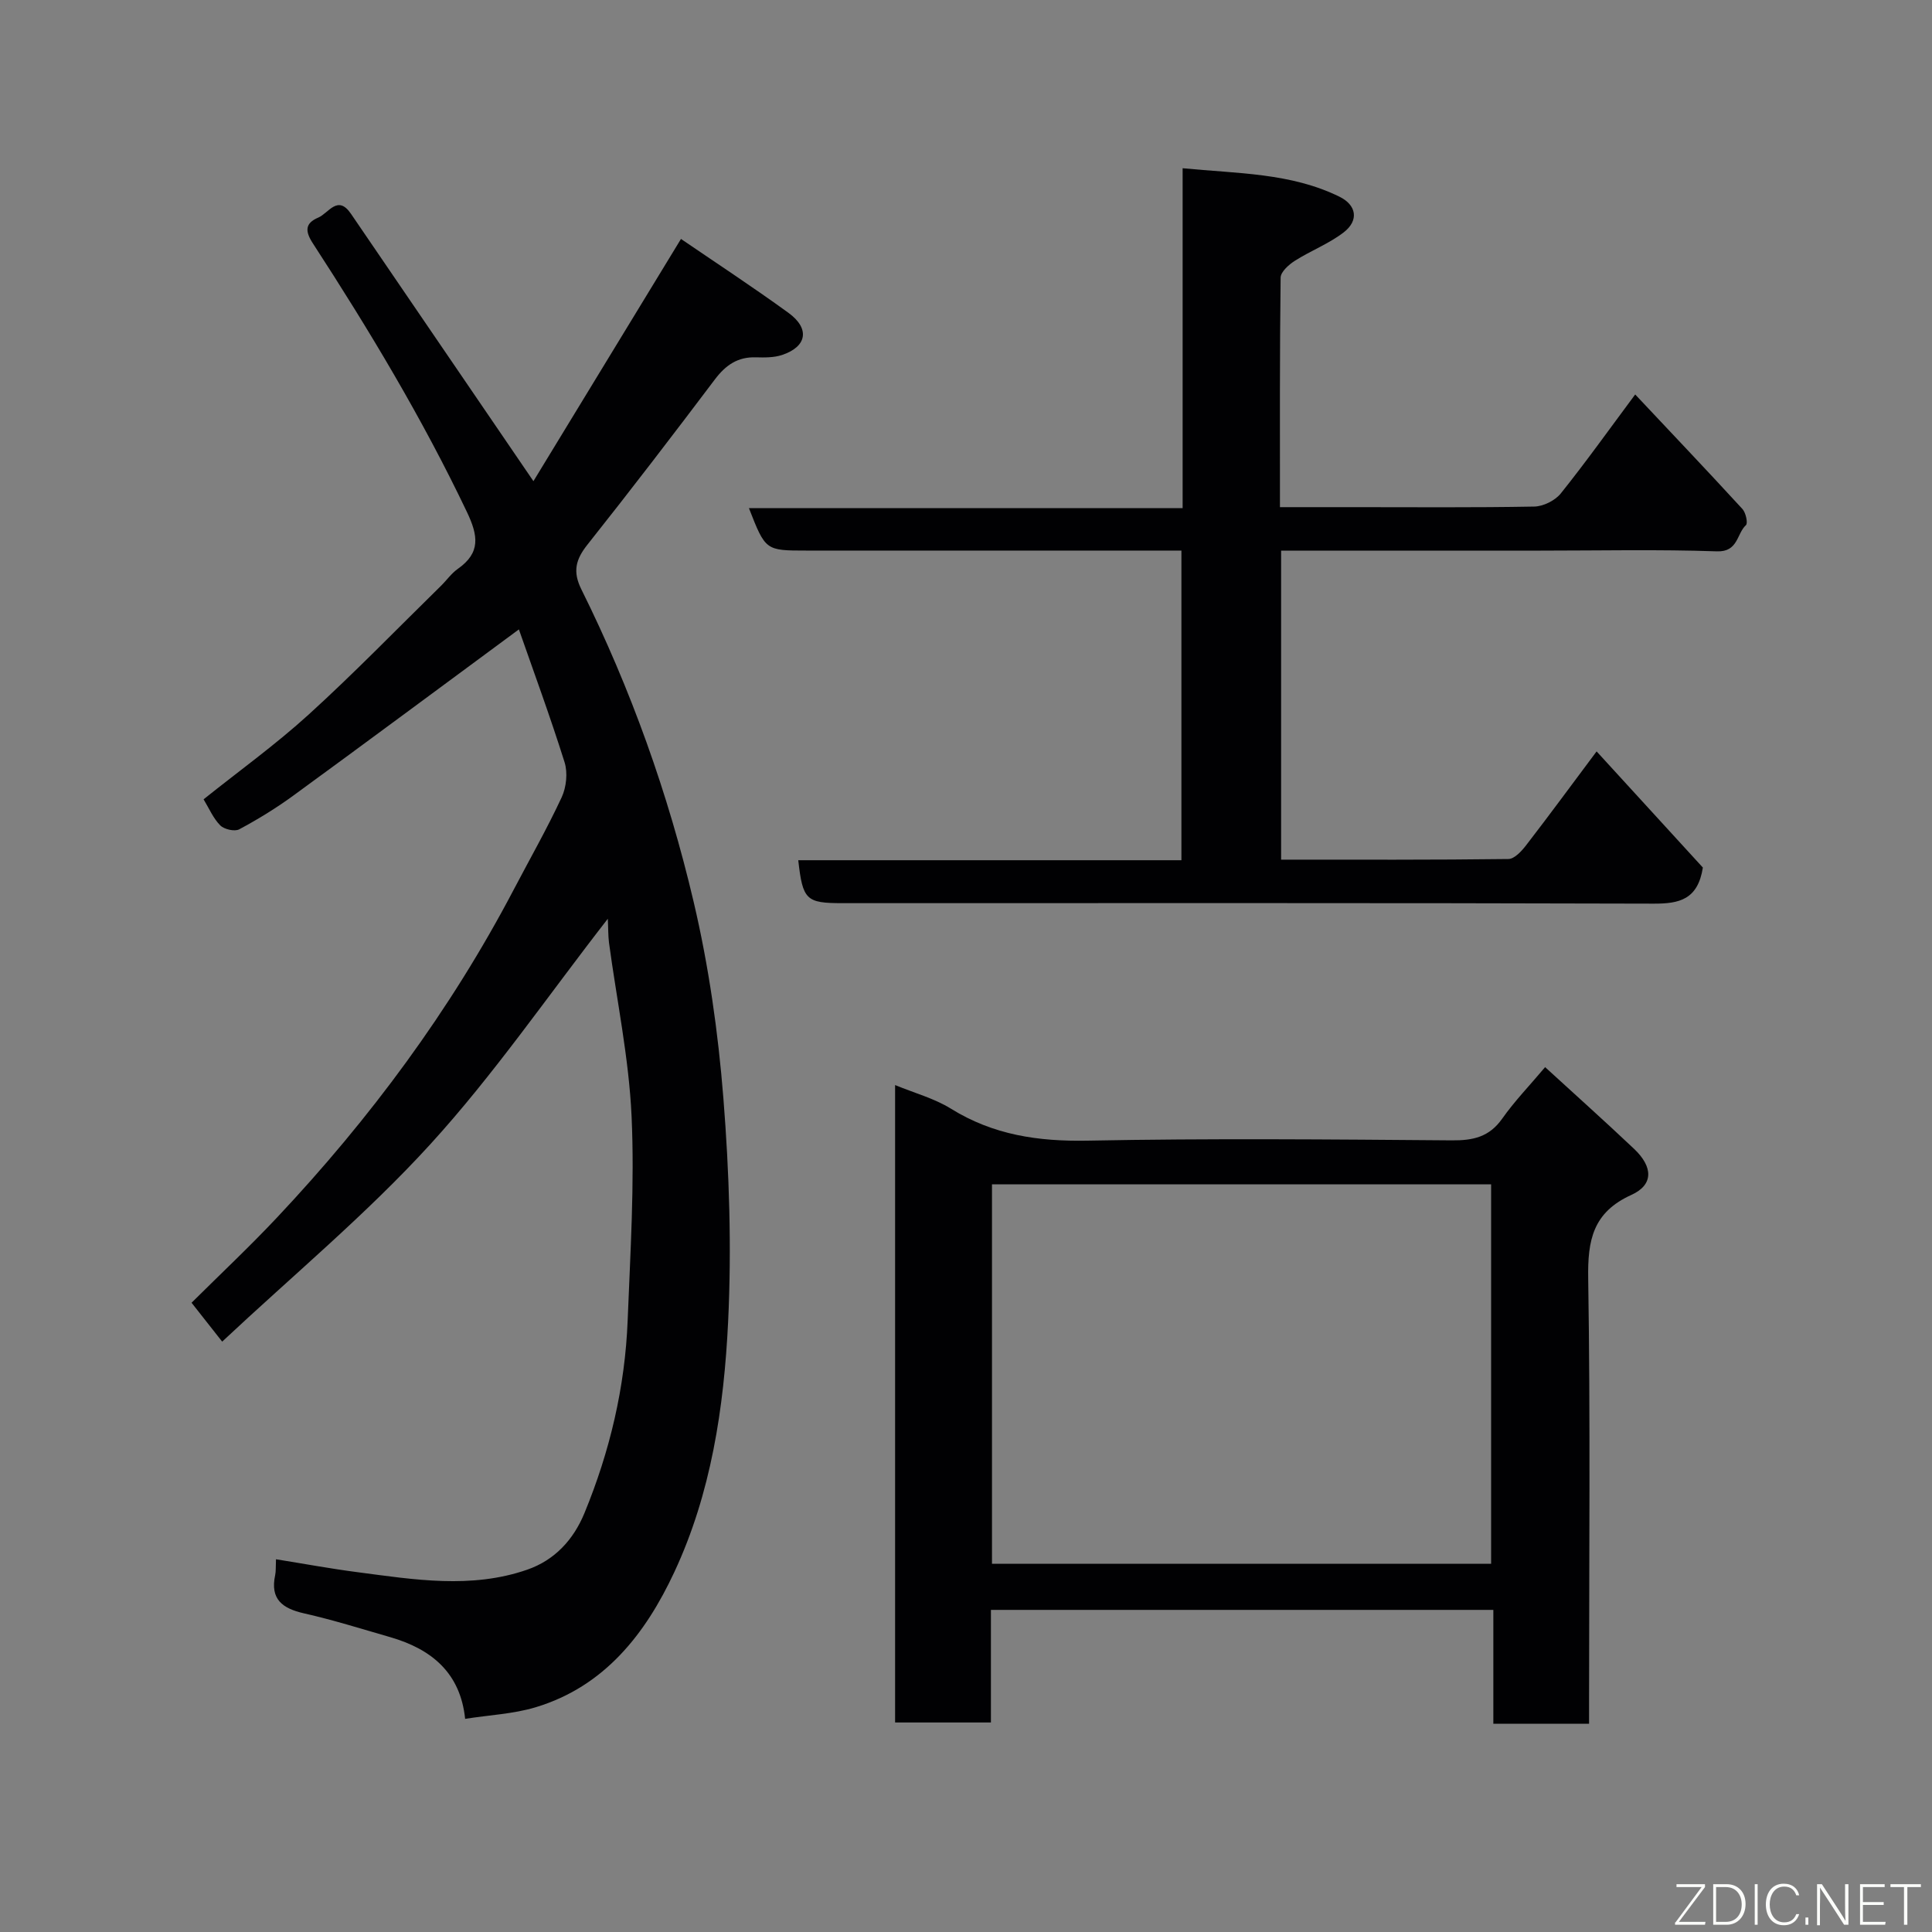 <svg enable-background="new 0 0 400 400" viewBox="0 0 400 400" xmlns="http://www.w3.org/2000/svg"><rect x="0" y="0" width="400" height="400" fill="#808080" stroke="none"/><path d="m125.84 190.22c-12.46 16.01-23.6 32.28-36.77 46.71-13.2 14.47-28.42 27.1-43.07 40.84-2.46-3.12-4.24-5.38-6.34-8.05 5.95-5.91 12-11.59 17.68-17.63 19.28-20.49 35.91-42.92 49.01-67.88 3.34-6.37 6.91-12.63 9.94-19.14.97-2.09 1.28-5.08.6-7.25-3.02-9.6-6.51-19.06-9.46-27.51-15.61 11.52-31.11 23.03-46.7 34.41-3.55 2.59-7.33 4.91-11.2 6.98-.94.51-3.11.01-3.93-.81-1.45-1.46-2.31-3.52-3.45-5.4 7.31-5.85 14.91-11.32 21.79-17.58 9.4-8.55 18.25-17.69 27.33-26.59 1.19-1.16 2.17-2.6 3.51-3.54 4.76-3.34 4.23-6.87 1.89-11.78-9.23-19.37-20.25-37.69-31.91-55.64-1.62-2.5-1.63-4.14 1.13-5.31 2.14-.9 4.02-4.83 6.77-.79 12.4 18.18 24.81 36.36 37.78 55.36 9.86-16.18 19.87-32.62 30.55-50.15 7.02 4.8 14.77 9.87 22.25 15.3 4.5 3.27 3.84 7.01-1.34 8.73-1.67.55-3.59.53-5.39.48-3.77-.12-6.26 1.61-8.49 4.56-8.67 11.49-17.42 22.92-26.37 34.19-2.45 3.08-3.13 5.58-1.28 9.3 10.25 20.64 17.98 42.3 23.24 64.68 3.13 13.31 5.08 27.03 6.16 40.67 1.22 15.36 1.72 30.89.98 46.27-.86 17.77-3.52 35.54-11.15 51.86-5.94 12.71-14.4 23.65-28.7 27.96-4.6 1.39-9.55 1.6-14.6 2.4-.98-9.53-6.96-14.44-15.49-16.91-5.93-1.71-11.84-3.57-17.86-4.93-4.5-1.02-7.05-2.93-5.98-7.92.17-.79.1-1.63.17-3.28 5.77.92 11.29 1.95 16.85 2.67 11.75 1.54 23.57 3.51 35.18-.52 5.65-1.97 9.54-6.15 11.83-11.7 5.27-12.79 8.41-26.09 8.95-39.91.55-14.09 1.45-28.23.81-42.28-.55-12.03-3.07-23.98-4.68-35.96-.18-1.48-.14-2.96-.24-4.91z" fill="#010103"/><path d="m329 356.88c-6.98 0-13.13 0-19.82 0 0-7.82 0-15.55 0-23.57-34.91 0-69.28 0-104.02 0v23.31c-6.74 0-13.12 0-19.84 0 0-43.66 0-87.38 0-131.97 4.03 1.66 8.12 2.76 11.56 4.89 8.75 5.44 18.06 6.81 28.25 6.62 25.14-.49 50.3-.26 75.44-.06 4.41.04 7.76-.69 10.44-4.49 2.54-3.61 5.65-6.82 8.89-10.67 6.1 5.59 12.34 11.17 18.42 16.92 3.94 3.73 4.06 7.44-.56 9.53-7.98 3.62-9.07 9.37-8.94 17.31.46 28.97.18 57.96.18 86.94zm-123.62-111.68v78.56h103.34c0-26.28 0-52.32 0-78.56-34.55 0-68.8 0-103.34 0z" fill="#010103"/><path d="m265.24 114v63.98c15.85 0 31.46.07 47.07-.13 1.23-.02 2.7-1.61 3.63-2.81 4.79-6.21 9.43-12.53 14.62-19.47 7.67 8.39 15.09 16.5 22 24.05-1.05 6.65-4.9 7.49-10.19 7.47-55.98-.17-111.96-.1-167.94-.1-7.54 0-8.23-.65-9.16-8.89h79.33c0-21.32 0-42.36 0-64.11-1.63 0-3.38 0-5.14 0-24.16 0-48.32 0-72.48 0-8.49 0-8.49 0-11.92-8.78h89.79c0-23.55 0-46.6 0-70.38 11.41 1.12 22.38.94 32.48 5.9 3.52 1.73 4.06 4.9.89 7.36-3.06 2.37-6.83 3.8-10.13 5.9-1.26.8-2.94 2.3-2.95 3.5-.2 15.65-.14 31.28-.14 47.51h15.17c12.5 0 24.99.11 37.48-.12 1.88-.04 4.3-1.24 5.48-2.7 5.2-6.49 10.04-13.28 15.42-20.51 7.56 8.04 14.95 15.81 22.2 23.71.7.76 1.17 2.93.73 3.34-1.95 1.8-1.59 5.58-6.01 5.43-12.14-.42-24.31-.15-36.47-.15-17.8 0-35.6 0-53.76 0z" fill="#010103"/><g fill="#fbfcfa"><path d="m346.9 398 5.4-7.3h-5.2v-.6h5.9v.6l-5.4 7.2h5.5l-.1.6h-6.2v-.5z"/><path d="m354.7 390.1h2.8c2.3 0 3.9 1.6 3.9 4.1s-1.6 4.3-3.9 4.3h-2.8zm.6 7.8h2c2.2 0 3.3-1.6 3.3-3.6 0-1.8-1-3.6-3.3-3.6h-2z"/><path d="m363.9 390.1v8.4h-.6v-8.4h1.6z"/><path d="m372.5 396.3c-.4 1.3-1.4 2.3-3.2 2.3-2.4 0-3.7-1.9-3.7-4.3 0-2.3 1.2-4.3 3.7-4.3 1.8 0 2.9 1 3.2 2.4h-.6c-.4-1.1-1.1-1.8-2.5-1.8-2.1 0-3 1.9-3 3.7s.9 3.7 3 3.7c1.4 0 2.1-.7 2.5-1.7z"/><path d="m373.8 398.5v-1.5h.6v1.5z"/><path d="m376.2 398.5v-8.4h1c1.3 2 4.4 6.7 4.9 7.6-.1-1.2-.1-2.4-.1-3.8v-3.8h.7v8.4h-.9c-1.2-1.9-4.4-6.8-5-7.7.1 1.1 0 2.3 0 3.9v3.9h-.6z"/><path d="m390 394.4h-4.3v3.5h4.7l-.1.6h-5.2v-8.4h5.1v.6h-4.5v3.1h4.3z"/><path d="m394.2 390.7h-2.8v-.6h6.3v.6h-2.8v7.8h-.7z"/></g></svg>